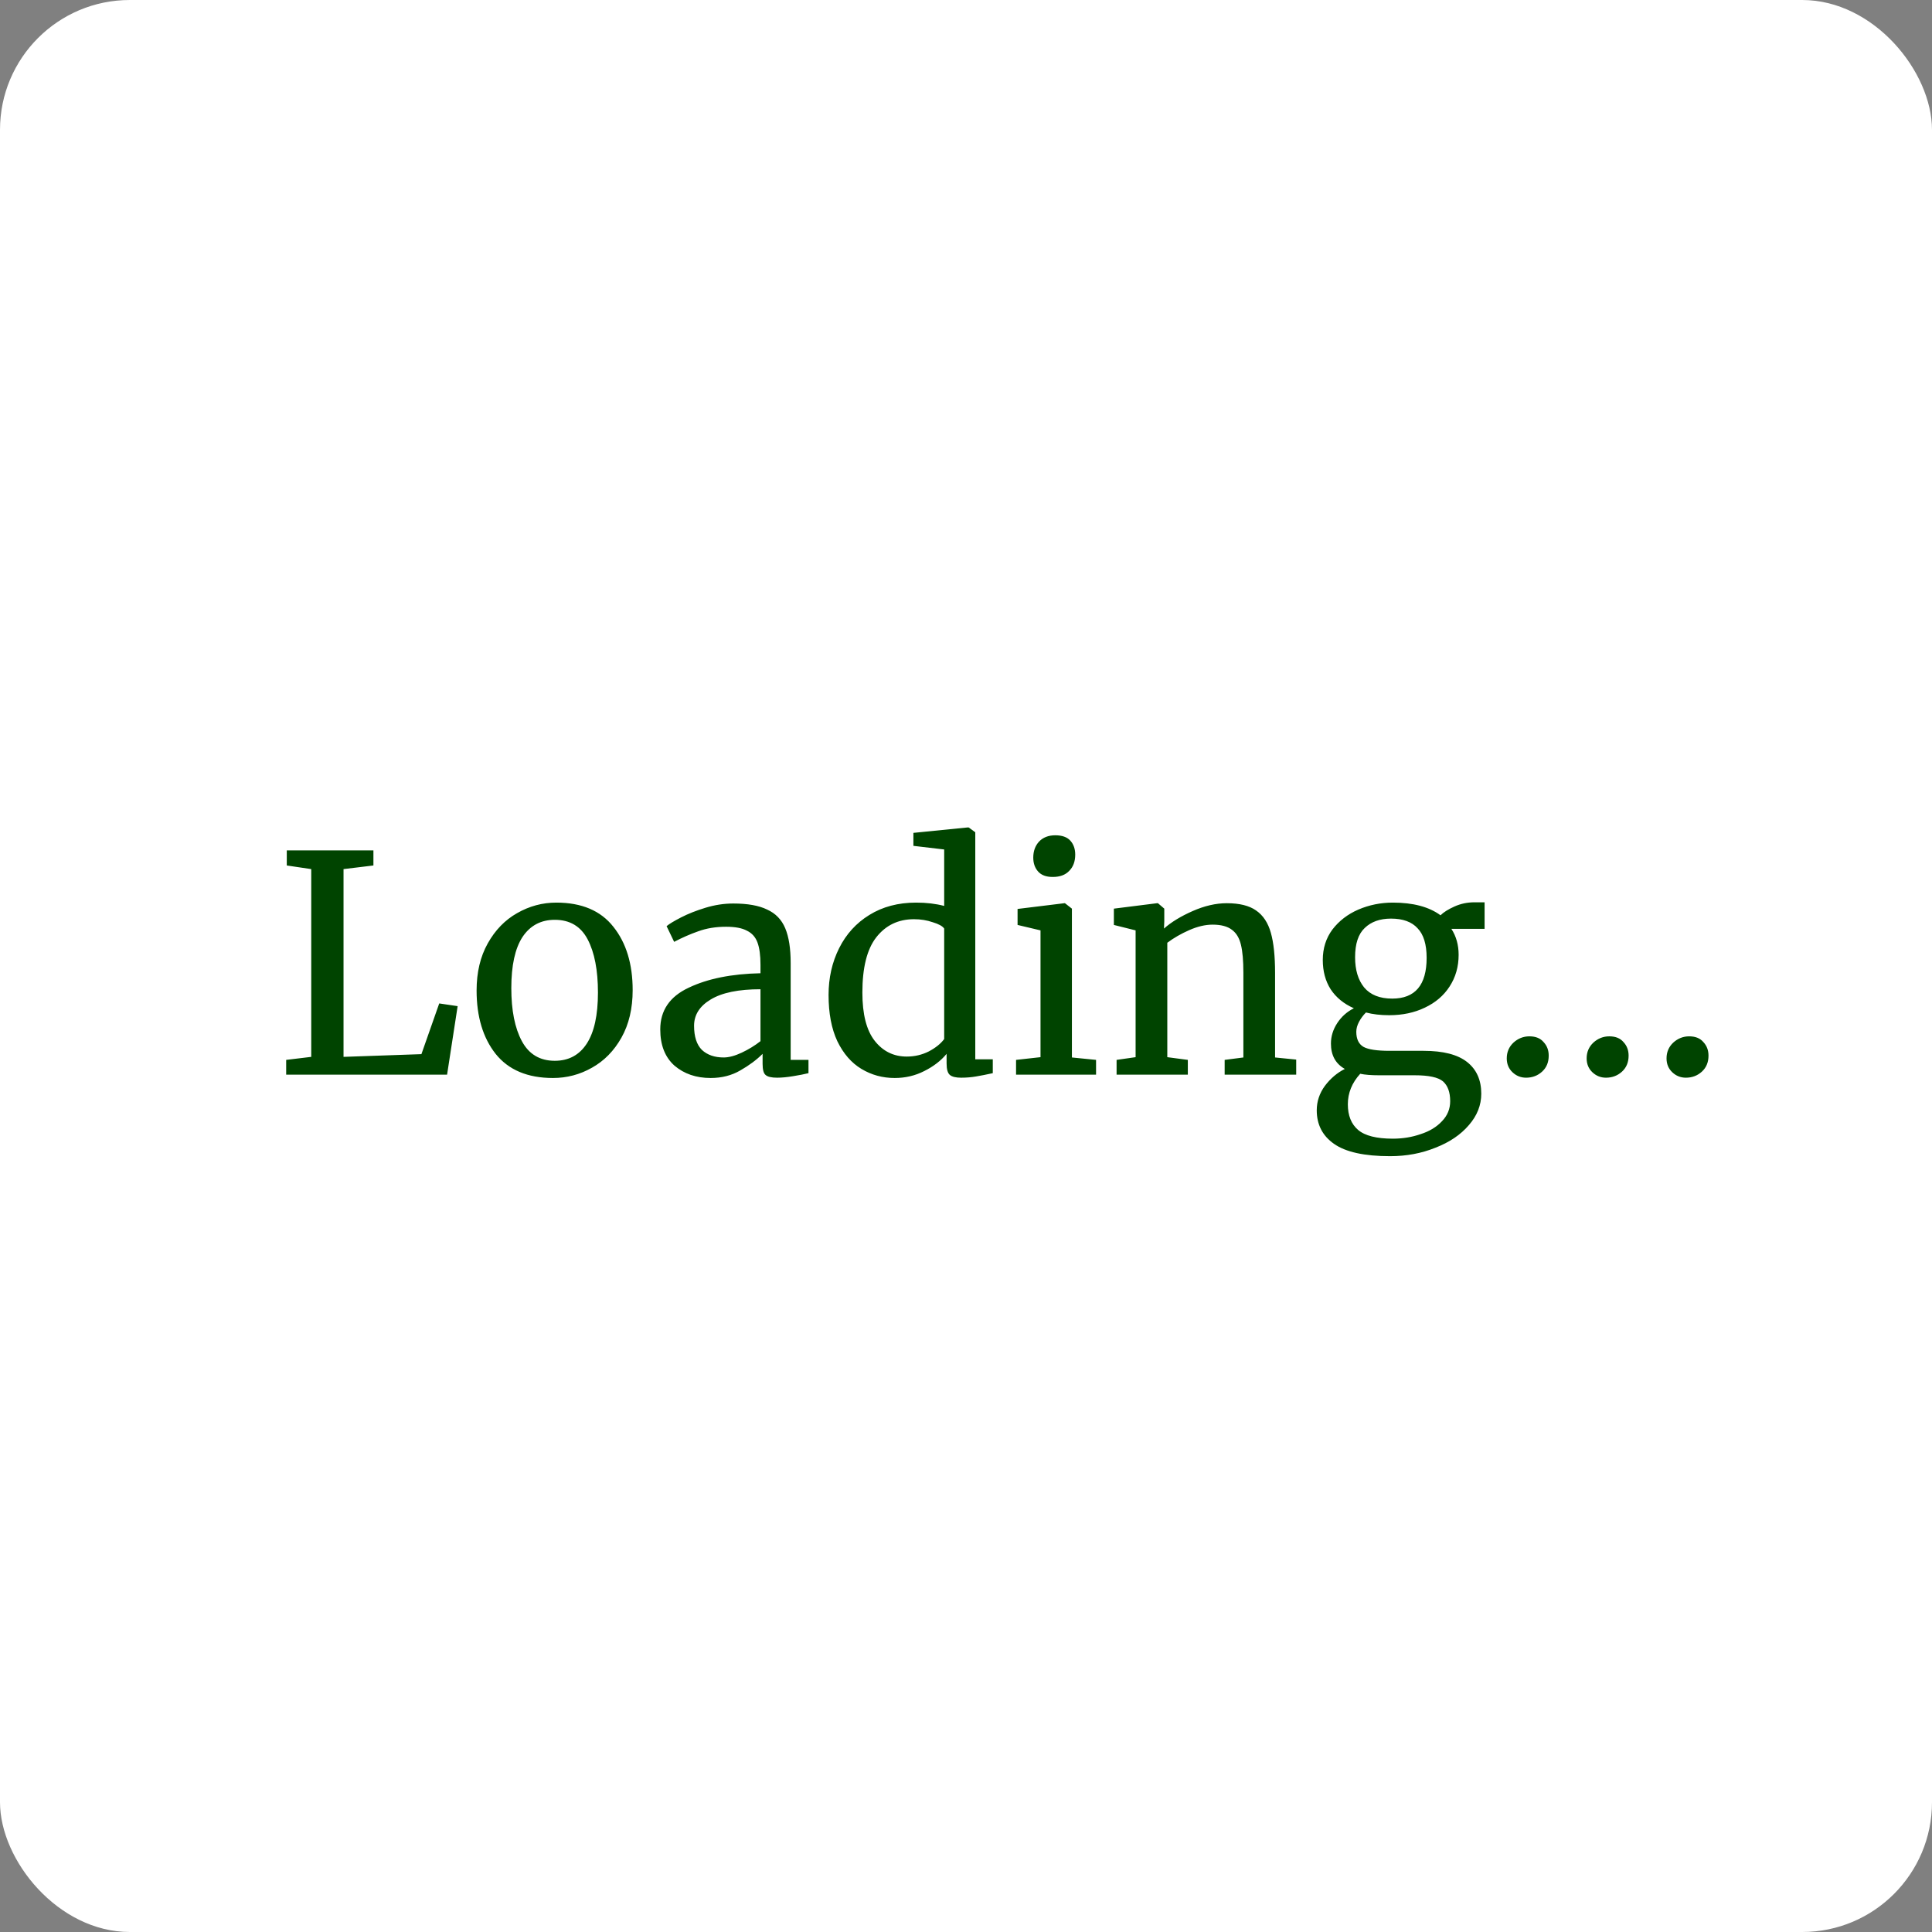 <svg width="640" height="640" viewBox="0 0 640 640" fill="none" xmlns="http://www.w3.org/2000/svg">
<rect x="0" y="0" width="640" height="640" fill="#808080" stroke="none"/>
<rect width="640" height="640" rx="43" fill="white"/>
<path d="M103.1 287.9L95 286.7V281.7H123.7V286.7L113.8 287.9V350.1L139.6 349.2L145.5 332.4L151.6 333.3L148.1 356H94.8V351.1L103.1 350.1V287.9ZM157.879 328.1C157.879 322.1 159.112 316.9 161.579 312.5C164.046 308.1 167.279 304.767 171.279 302.5C175.346 300.167 179.679 299 184.279 299C192.679 299 198.979 301.667 203.179 307C207.446 312.333 209.579 319.333 209.579 328C209.579 334.067 208.346 339.3 205.879 343.7C203.412 348.1 200.146 351.433 196.079 353.7C192.079 355.967 187.779 357.1 183.179 357.1C174.779 357.1 168.446 354.433 164.179 349.1C159.979 343.767 157.879 336.767 157.879 328.1ZM183.779 351.4C188.379 351.4 191.912 349.5 194.379 345.7C196.846 341.9 198.079 336.267 198.079 328.8C198.079 321.4 196.946 315.533 194.679 311.2C192.412 306.867 188.779 304.7 183.779 304.7C179.179 304.7 175.612 306.6 173.079 310.4C170.612 314.2 169.379 319.833 169.379 327.3C169.379 334.7 170.546 340.567 172.879 344.9C175.212 349.233 178.846 351.4 183.779 351.4ZM218.719 341C218.719 334.733 221.852 330.133 228.119 327.2C234.385 324.2 242.319 322.6 251.919 322.4V319.6C251.919 316.467 251.585 314 250.919 312.2C250.252 310.4 249.085 309.1 247.419 308.3C245.819 307.433 243.519 307 240.519 307C237.119 307 234.052 307.5 231.319 308.5C228.652 309.433 225.985 310.6 223.319 312L220.819 306.8C221.685 306.067 223.285 305.1 225.619 303.9C227.952 302.7 230.652 301.633 233.719 300.7C236.785 299.767 239.852 299.3 242.919 299.3C247.652 299.3 251.385 299.967 254.119 301.3C256.919 302.567 258.919 304.633 260.119 307.5C261.319 310.367 261.919 314.2 261.919 319V351.1H267.819V355.5C266.485 355.833 264.785 356.167 262.719 356.5C260.719 356.833 258.952 357 257.419 357C255.552 357 254.285 356.7 253.619 356.1C252.952 355.567 252.619 354.333 252.619 352.4V349.1C250.619 351.1 248.152 352.933 245.219 354.6C242.352 356.267 239.085 357.1 235.419 357.1C230.619 357.1 226.619 355.733 223.419 353C220.285 350.2 218.719 346.2 218.719 341ZM239.719 350.3C241.452 350.3 243.452 349.767 245.719 348.7C247.985 347.633 250.052 346.367 251.919 344.9V327.7C244.652 327.7 239.152 328.833 235.419 331.1C231.752 333.3 229.919 336.2 229.919 339.8C229.919 343.4 230.785 346.067 232.519 347.8C234.319 349.467 236.719 350.3 239.719 350.3ZM296.373 357.1C292.373 357.1 288.707 356.1 285.373 354.1C282.04 352.1 279.373 349.033 277.373 344.9C275.44 340.767 274.473 335.667 274.473 329.6C274.473 323.933 275.64 318.767 277.973 314.1C280.307 309.433 283.64 305.767 287.973 303.1C292.373 300.367 297.54 299 303.473 299C306.873 299 309.973 299.367 312.773 300.1V281.4L302.573 280.2V275.9L320.573 274.1H320.873L323.073 275.7V350.9H328.873V355.5C326.74 355.967 324.873 356.333 323.273 356.6C321.74 356.867 320.107 357 318.373 357C316.64 357 315.407 356.7 314.673 356.1C313.94 355.5 313.573 354.233 313.573 352.3V349.1C311.707 351.367 309.24 353.267 306.173 354.8C303.173 356.333 299.907 357.1 296.373 357.1ZM300.373 350C302.973 350 305.407 349.433 307.673 348.3C309.94 347.1 311.64 345.733 312.773 344.2V307.6C312.24 306.8 310.973 306.1 308.973 305.5C307.04 304.833 304.973 304.5 302.773 304.5C297.573 304.5 293.407 306.5 290.273 310.5C287.207 314.433 285.673 320.533 285.673 328.8C285.673 336 287.04 341.333 289.773 344.8C292.507 348.267 296.04 350 300.373 350ZM348.683 290.5C346.549 290.5 344.949 289.9 343.883 288.7C342.816 287.5 342.283 285.967 342.283 284.1C342.283 281.967 342.916 280.2 344.183 278.8C345.516 277.4 347.316 276.7 349.583 276.7C351.849 276.7 353.516 277.3 354.583 278.5C355.649 279.7 356.183 281.233 356.183 283.1C356.183 285.367 355.516 287.167 354.183 288.5C352.916 289.833 351.116 290.5 348.783 290.5H348.683ZM344.683 308.2L337.083 306.4V301.1L352.583 299.2H352.783L355.083 301V350.3L363.083 351.1V356H336.583V351.1L344.683 350.2V308.2ZM376.184 308.2L368.984 306.4V301L383.284 299.2H383.584L385.684 301V305.2L385.584 307.6C387.984 305.467 391.15 303.533 395.084 301.8C399.017 300.067 402.784 299.2 406.384 299.2C410.584 299.2 413.817 300 416.084 301.6C418.417 303.2 420.05 305.667 420.984 309C421.917 312.267 422.384 316.7 422.384 322.3V350.3L429.384 351V356H405.684V351.1L411.884 350.3V322.2C411.884 318.267 411.617 315.2 411.084 313C410.55 310.733 409.55 309.067 408.084 308C406.617 306.867 404.484 306.3 401.684 306.3C399.284 306.3 396.717 306.9 393.984 308.1C391.25 309.3 388.817 310.7 386.684 312.3V350.2L393.484 351.1V356H369.884V351.1L376.184 350.2V308.2ZM460.49 383C451.957 383 445.757 381.633 441.89 378.9C438.09 376.233 436.19 372.533 436.19 367.8C436.19 364.867 437.09 362.167 438.89 359.7C440.757 357.233 442.957 355.367 445.49 354.1C442.423 352.367 440.89 349.567 440.89 345.7C440.89 343.3 441.59 341.033 442.99 338.9C444.39 336.767 446.223 335.133 448.49 334C445.157 332.533 442.59 330.433 440.79 327.7C439.057 324.967 438.19 321.733 438.19 318C438.19 314.133 439.257 310.767 441.39 307.9C443.59 305.033 446.457 302.833 449.99 301.3C453.59 299.767 457.39 299 461.39 299C468.123 299 473.39 300.4 477.19 303.2C478.19 302.2 479.723 301.233 481.79 300.3C483.857 299.367 486.057 298.9 488.39 298.9H491.79V307.7H480.79C482.39 310.167 483.19 313.033 483.19 316.3C483.19 320.233 482.19 323.733 480.19 326.8C478.257 329.8 475.523 332.133 471.99 333.8C468.523 335.467 464.59 336.3 460.19 336.3C457.323 336.3 454.757 336 452.49 335.4C451.557 336.333 450.79 337.367 450.19 338.5C449.59 339.633 449.29 340.733 449.29 341.8C449.29 344.2 450.09 345.867 451.69 346.8C453.29 347.667 456.157 348.1 460.29 348.1H471.59C478.057 348.1 482.857 349.333 485.99 351.8C489.123 354.267 490.69 357.767 490.69 362.3C490.69 366.1 489.323 369.567 486.59 372.7C483.857 375.9 480.157 378.4 475.49 380.2C470.89 382.067 465.89 383 460.49 383ZM461.19 330.8C468.79 330.8 472.59 326.3 472.59 317.3C472.59 312.833 471.59 309.567 469.59 307.5C467.657 305.367 464.723 304.3 460.79 304.3C457.123 304.3 454.223 305.333 452.09 307.4C449.957 309.4 448.89 312.633 448.89 317.1C448.89 321.3 449.89 324.633 451.89 327.1C453.957 329.567 457.057 330.8 461.19 330.8ZM461.39 377.2C464.657 377.2 467.723 376.7 470.59 375.7C473.523 374.767 475.89 373.333 477.69 371.4C479.49 369.533 480.39 367.333 480.39 364.8C480.39 361.8 479.59 359.6 477.99 358.2C476.39 356.867 473.29 356.2 468.69 356.2H456.89C454.223 356.2 452.123 356.033 450.59 355.7C447.857 358.7 446.49 362.067 446.49 365.8C446.49 369.533 447.623 372.367 449.89 374.3C452.157 376.233 455.99 377.2 461.39 377.2ZM505.532 357C503.799 357 502.299 356.4 501.032 355.2C499.765 354 499.132 352.467 499.132 350.6C499.132 348.533 499.865 346.8 501.332 345.4C502.865 344 504.632 343.3 506.632 343.3C508.699 343.3 510.265 343.933 511.332 345.2C512.465 346.4 513.032 347.9 513.032 349.7C513.032 351.9 512.299 353.667 510.832 355C509.365 356.333 507.599 357 505.532 357ZM531.997 357C530.264 357 528.764 356.4 527.497 355.2C526.23 354 525.597 352.467 525.597 350.6C525.597 348.533 526.33 346.8 527.797 345.4C529.33 344 531.097 343.3 533.097 343.3C535.164 343.3 536.73 343.933 537.797 345.2C538.93 346.4 539.497 347.9 539.497 349.7C539.497 351.9 538.764 353.667 537.297 355C535.83 356.333 534.064 357 531.997 357ZM558.462 357C556.728 357 555.228 356.4 553.962 355.2C552.695 354 552.062 352.467 552.062 350.6C552.062 348.533 552.795 346.8 554.262 345.4C555.795 344 557.562 343.3 559.562 343.3C561.628 343.3 563.195 343.933 564.262 345.2C565.395 346.4 565.962 347.9 565.962 349.7C565.962 351.9 565.228 353.667 563.762 355C562.295 356.333 560.528 357 558.462 357Z" fill="#004400"/>
</svg>

